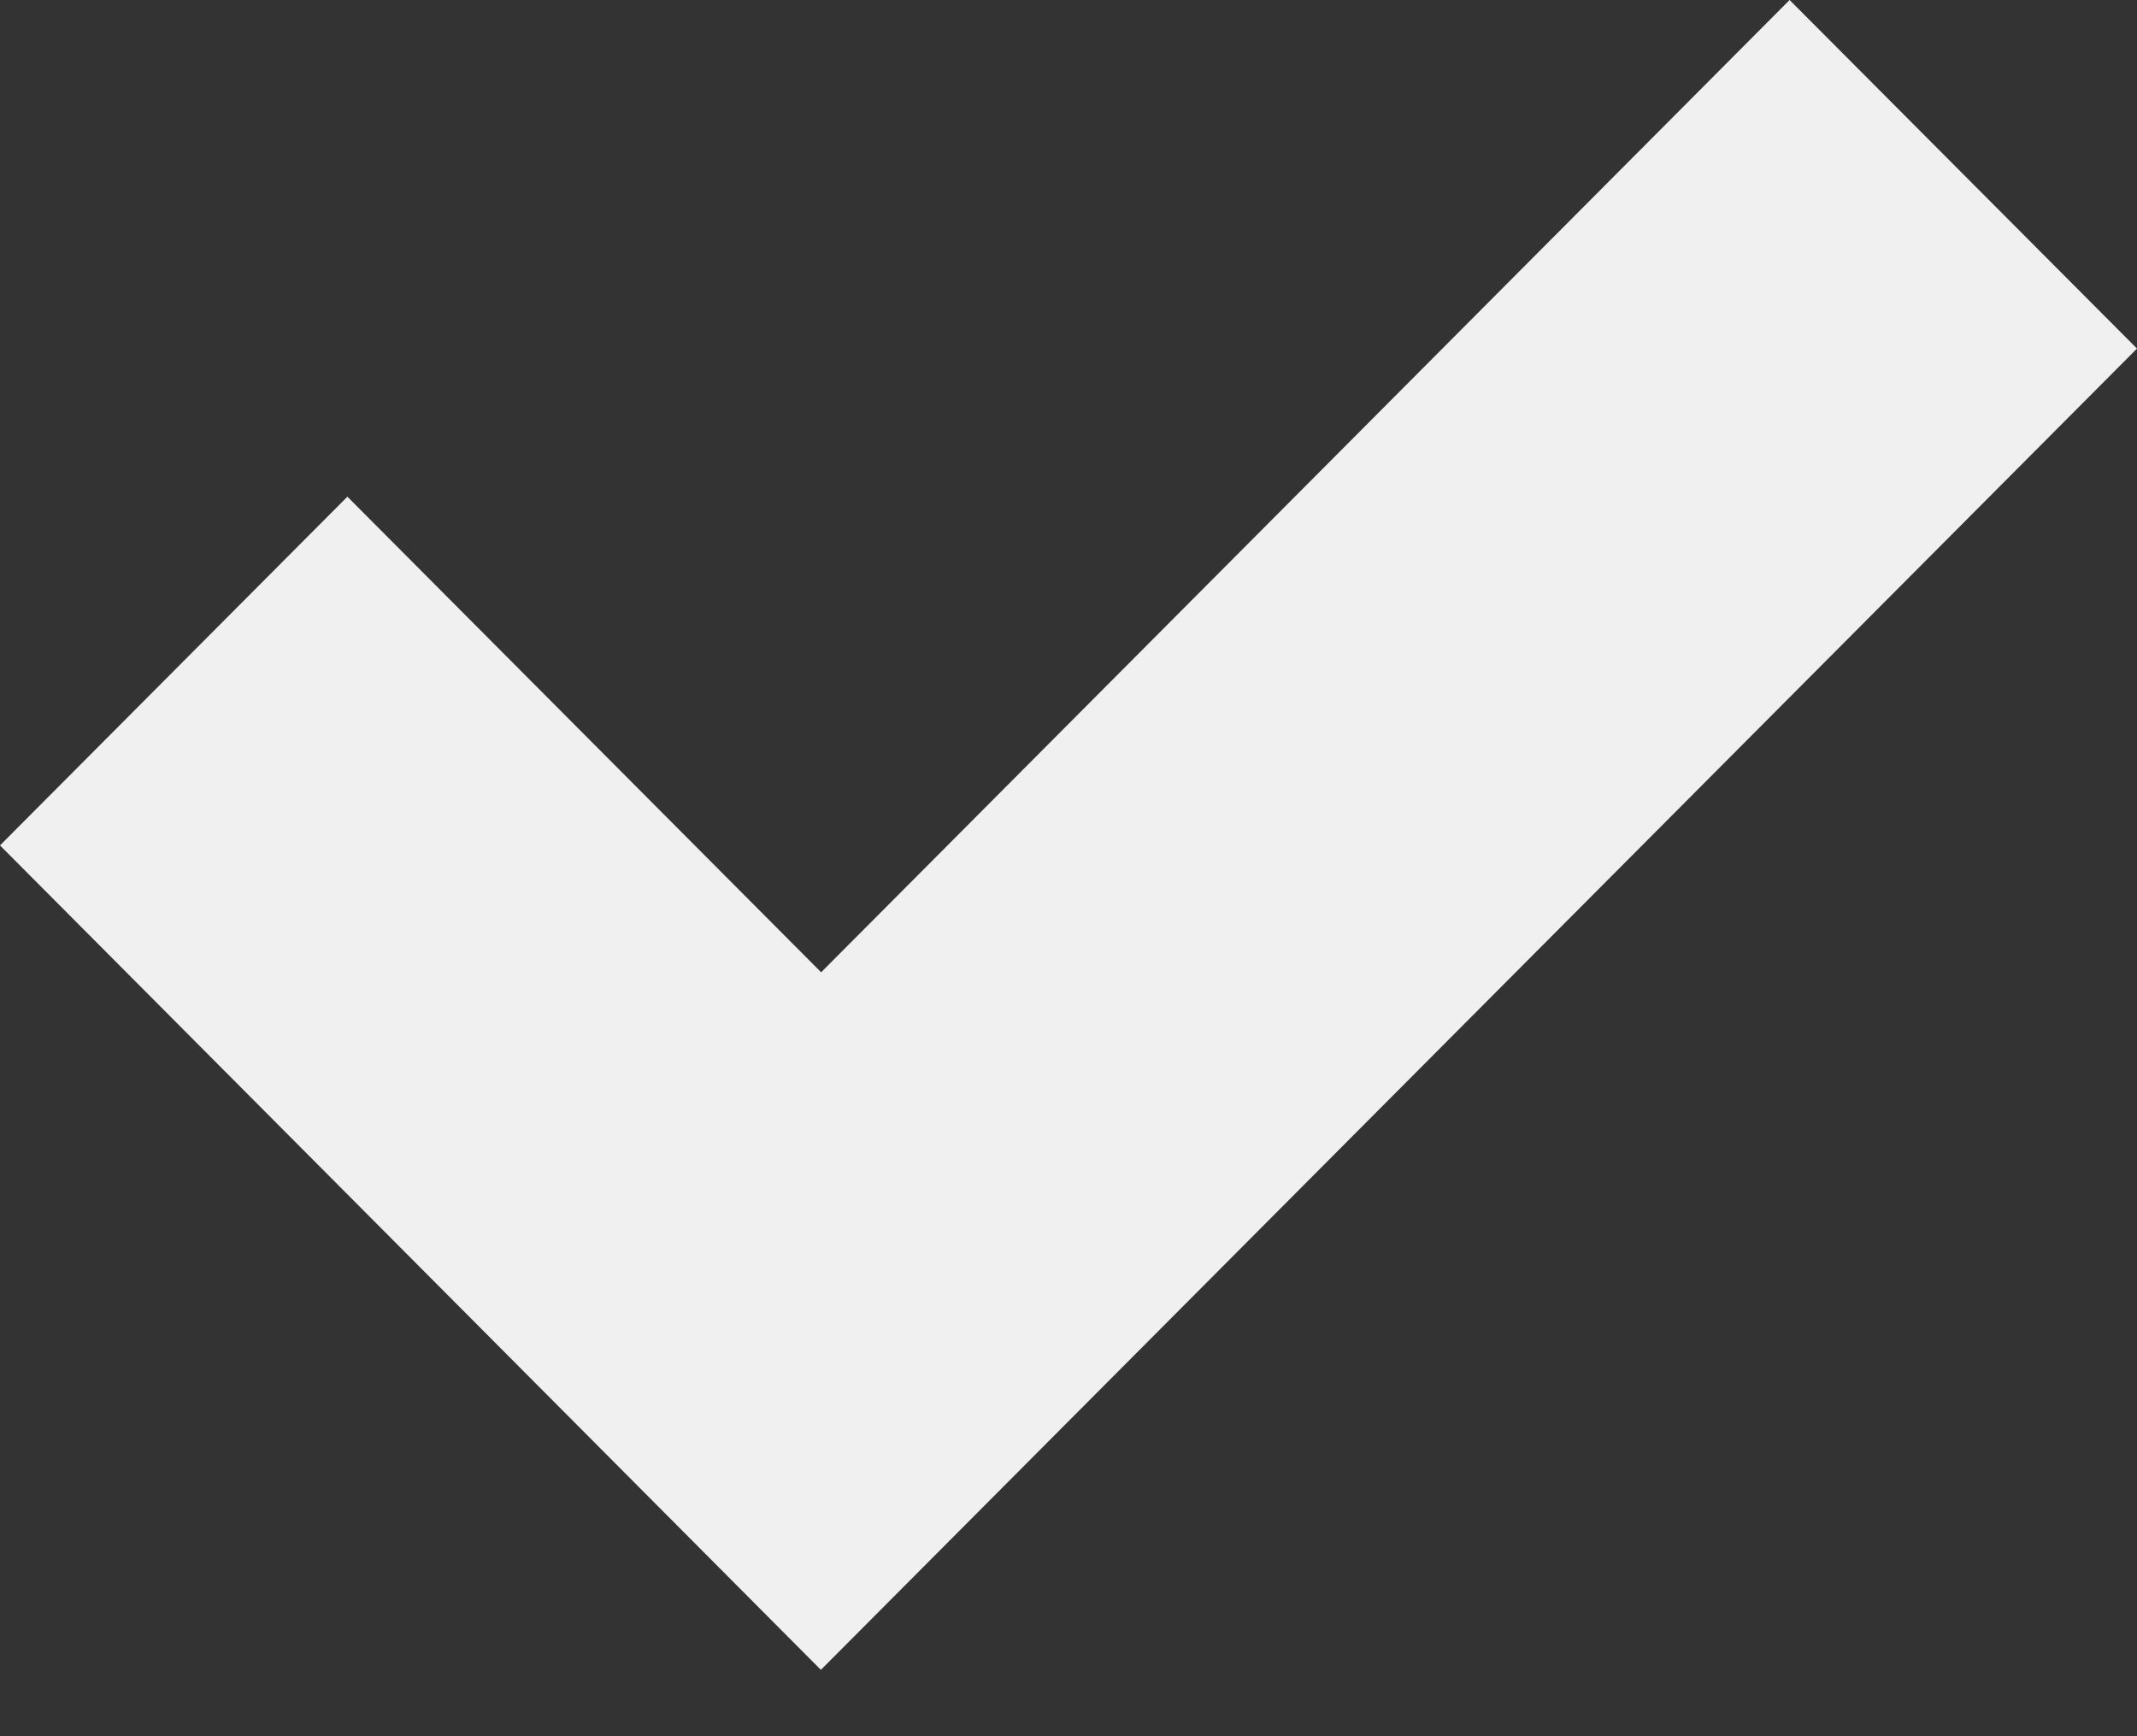 <svg width="16" height="13" viewBox="0 0 16 13" fill="none" xmlns="http://www.w3.org/2000/svg">
<rect x="0" y="0" width="16" height="13" fill="#333333" stroke="none"/>
<path d="M13.399 0L6.148 7.28L2.601 3.719L0 6.33L6.146 12.503L16 2.61L13.399 0Z" fill="#F0F0F0"/>
</svg>
